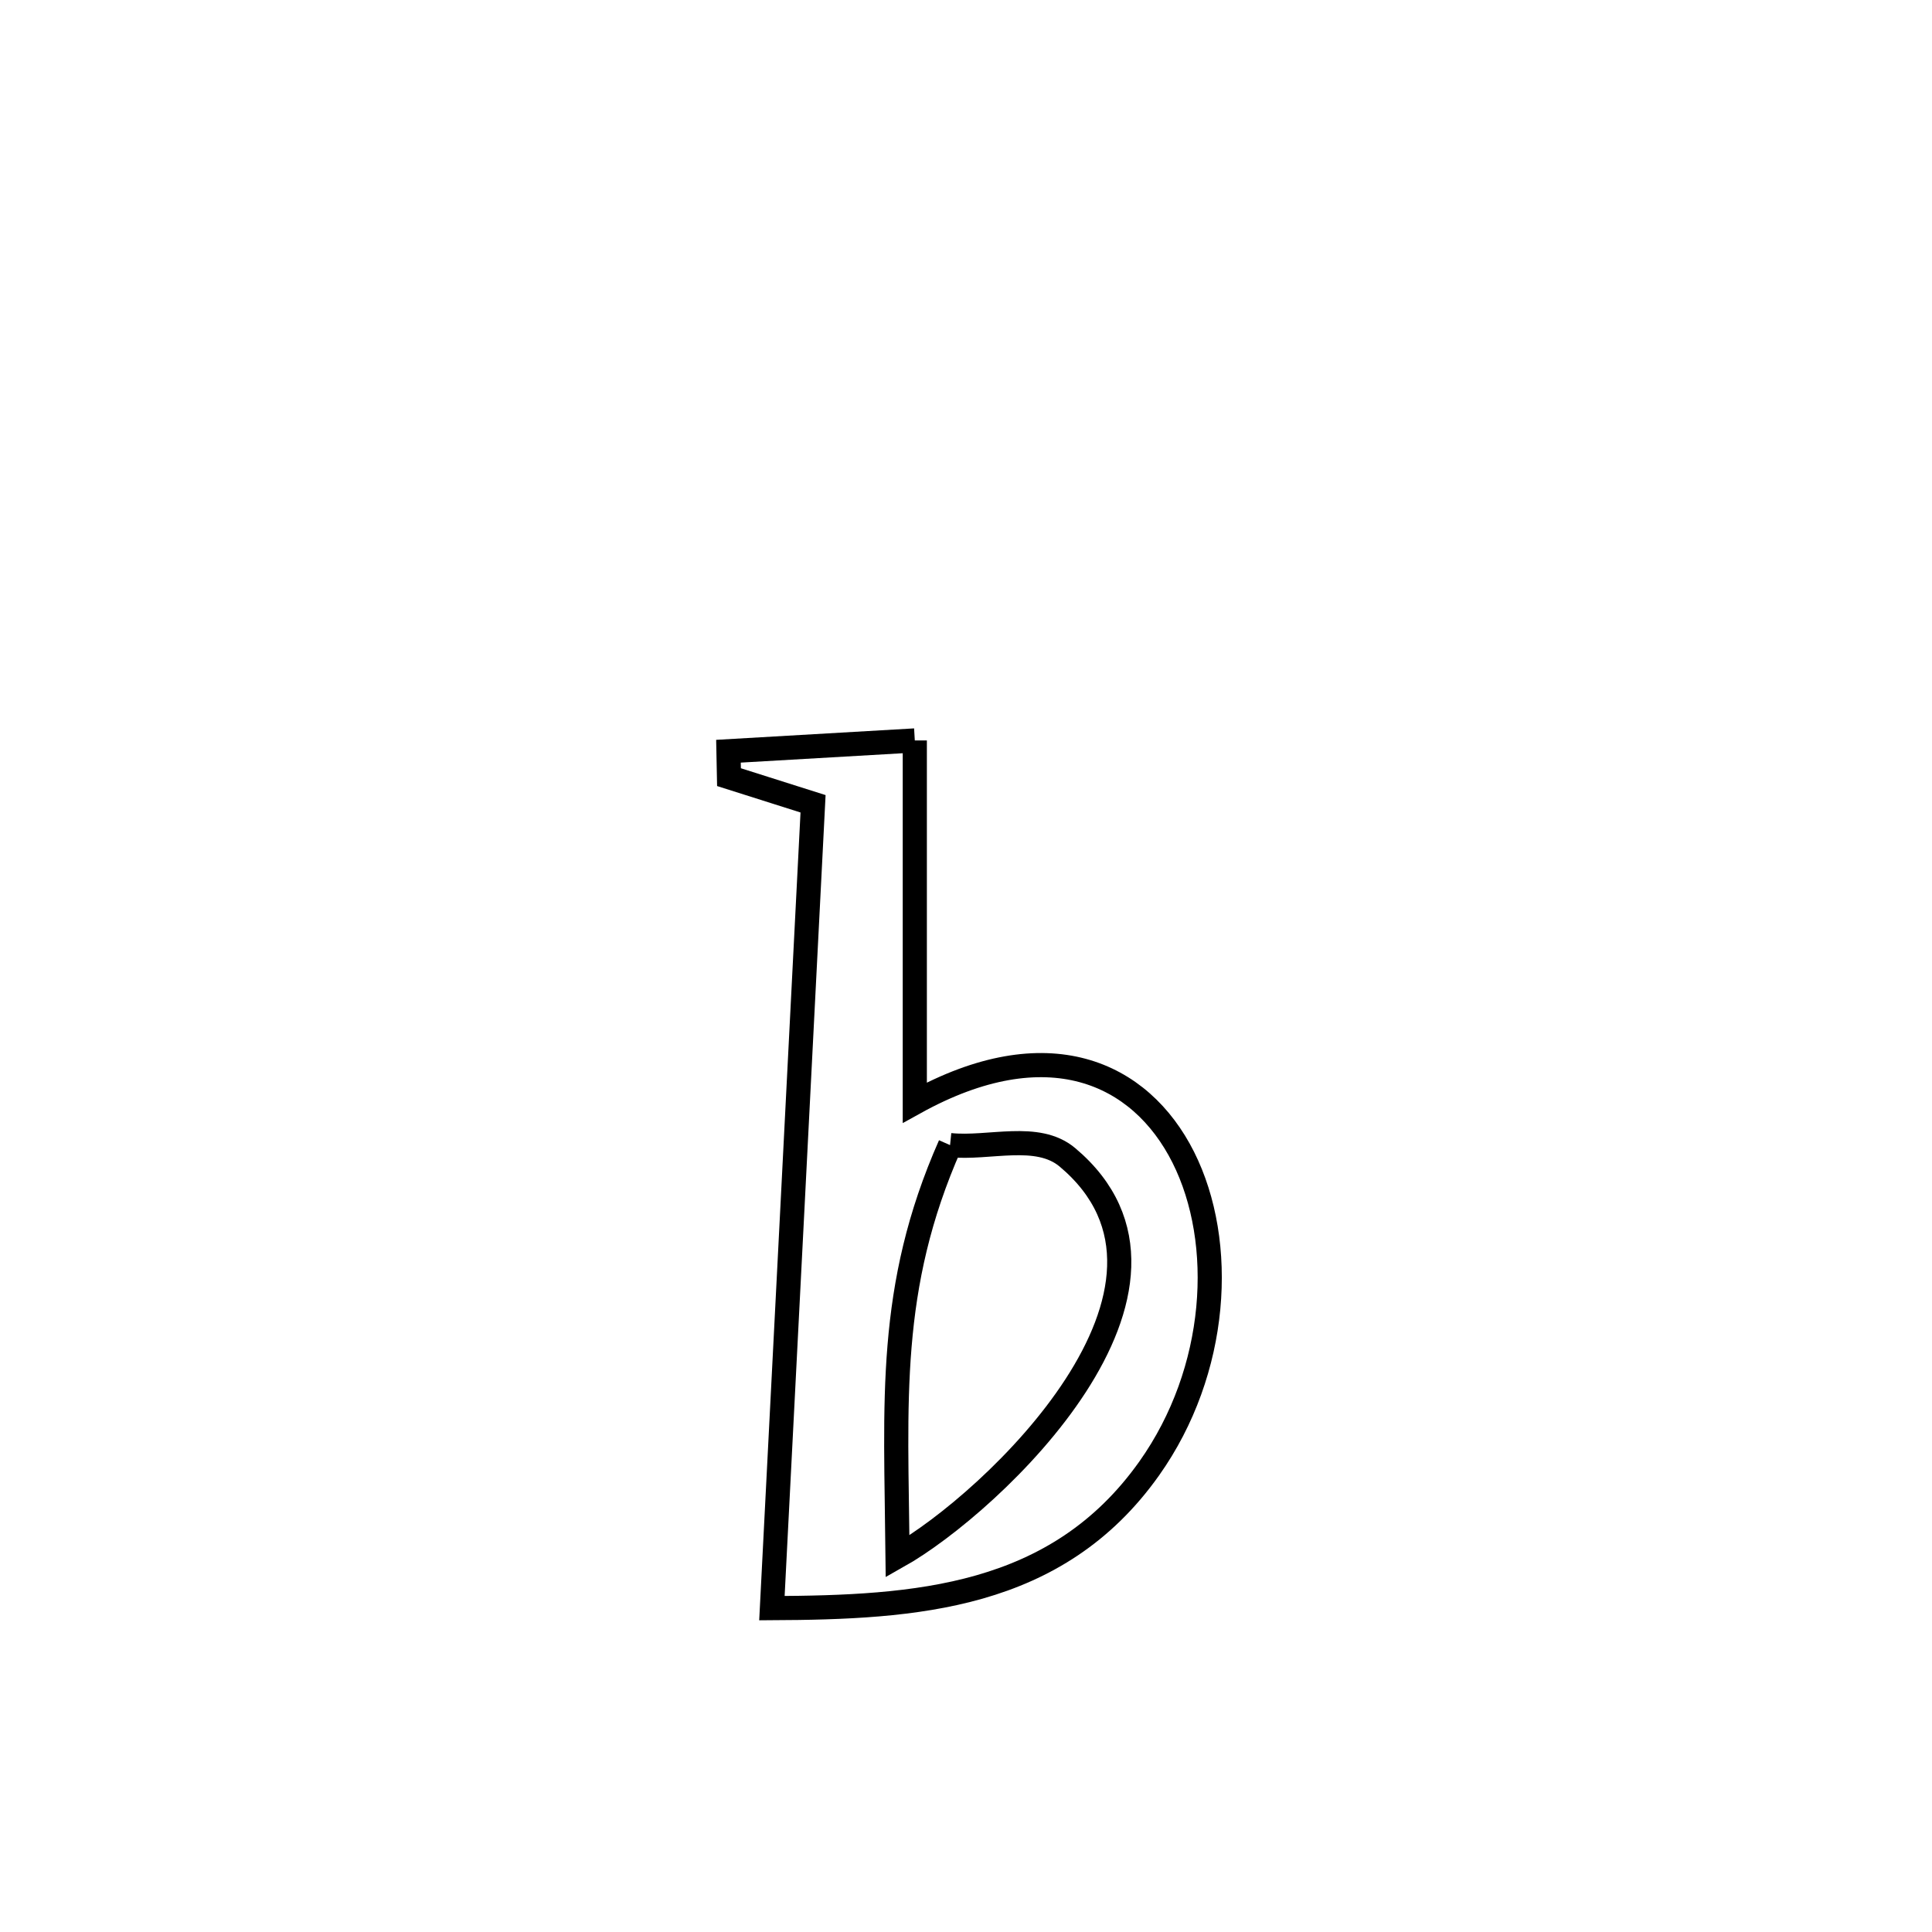 <svg xmlns="http://www.w3.org/2000/svg" viewBox="0.0 0.0 24.0 24.0" height="200px" width="200px"><path fill="none" stroke="black" stroke-width=".3" stroke-opacity="1.0"  filling="0" d="M11.364 9.198 L11.364 9.198 C11.364 10.698 11.364 12.197 11.364 13.697 L11.364 13.697 C13.008 12.787 14.166 13.316 14.699 14.376 C15.231 15.436 15.137 17.028 14.275 18.243 C13.127 19.861 11.37 19.968 9.589 19.977 L9.589 19.977 C9.674 18.312 9.759 16.646 9.845 14.981 C9.93 13.316 10.015 11.65 10.1 9.985 L10.1 9.985 C9.752 9.875 9.404 9.764 9.056 9.654 L9.056 9.654 C9.054 9.547 9.051 9.439 9.049 9.332 L9.049 9.332 C9.82 9.287 10.592 9.243 11.364 9.198 L11.364 9.198"></path>
<path fill="none" stroke="black" stroke-width=".3" stroke-opacity="1.0"  filling="0" d="M11.802 14.225 L11.802 14.225 C12.287 14.275 12.885 14.063 13.259 14.376 C15.175 15.984 12.324 18.675 11.15 19.335 L11.15 19.335 C11.131 17.404 11.017 16.002 11.802 14.225 L11.802 14.225"></path></svg>